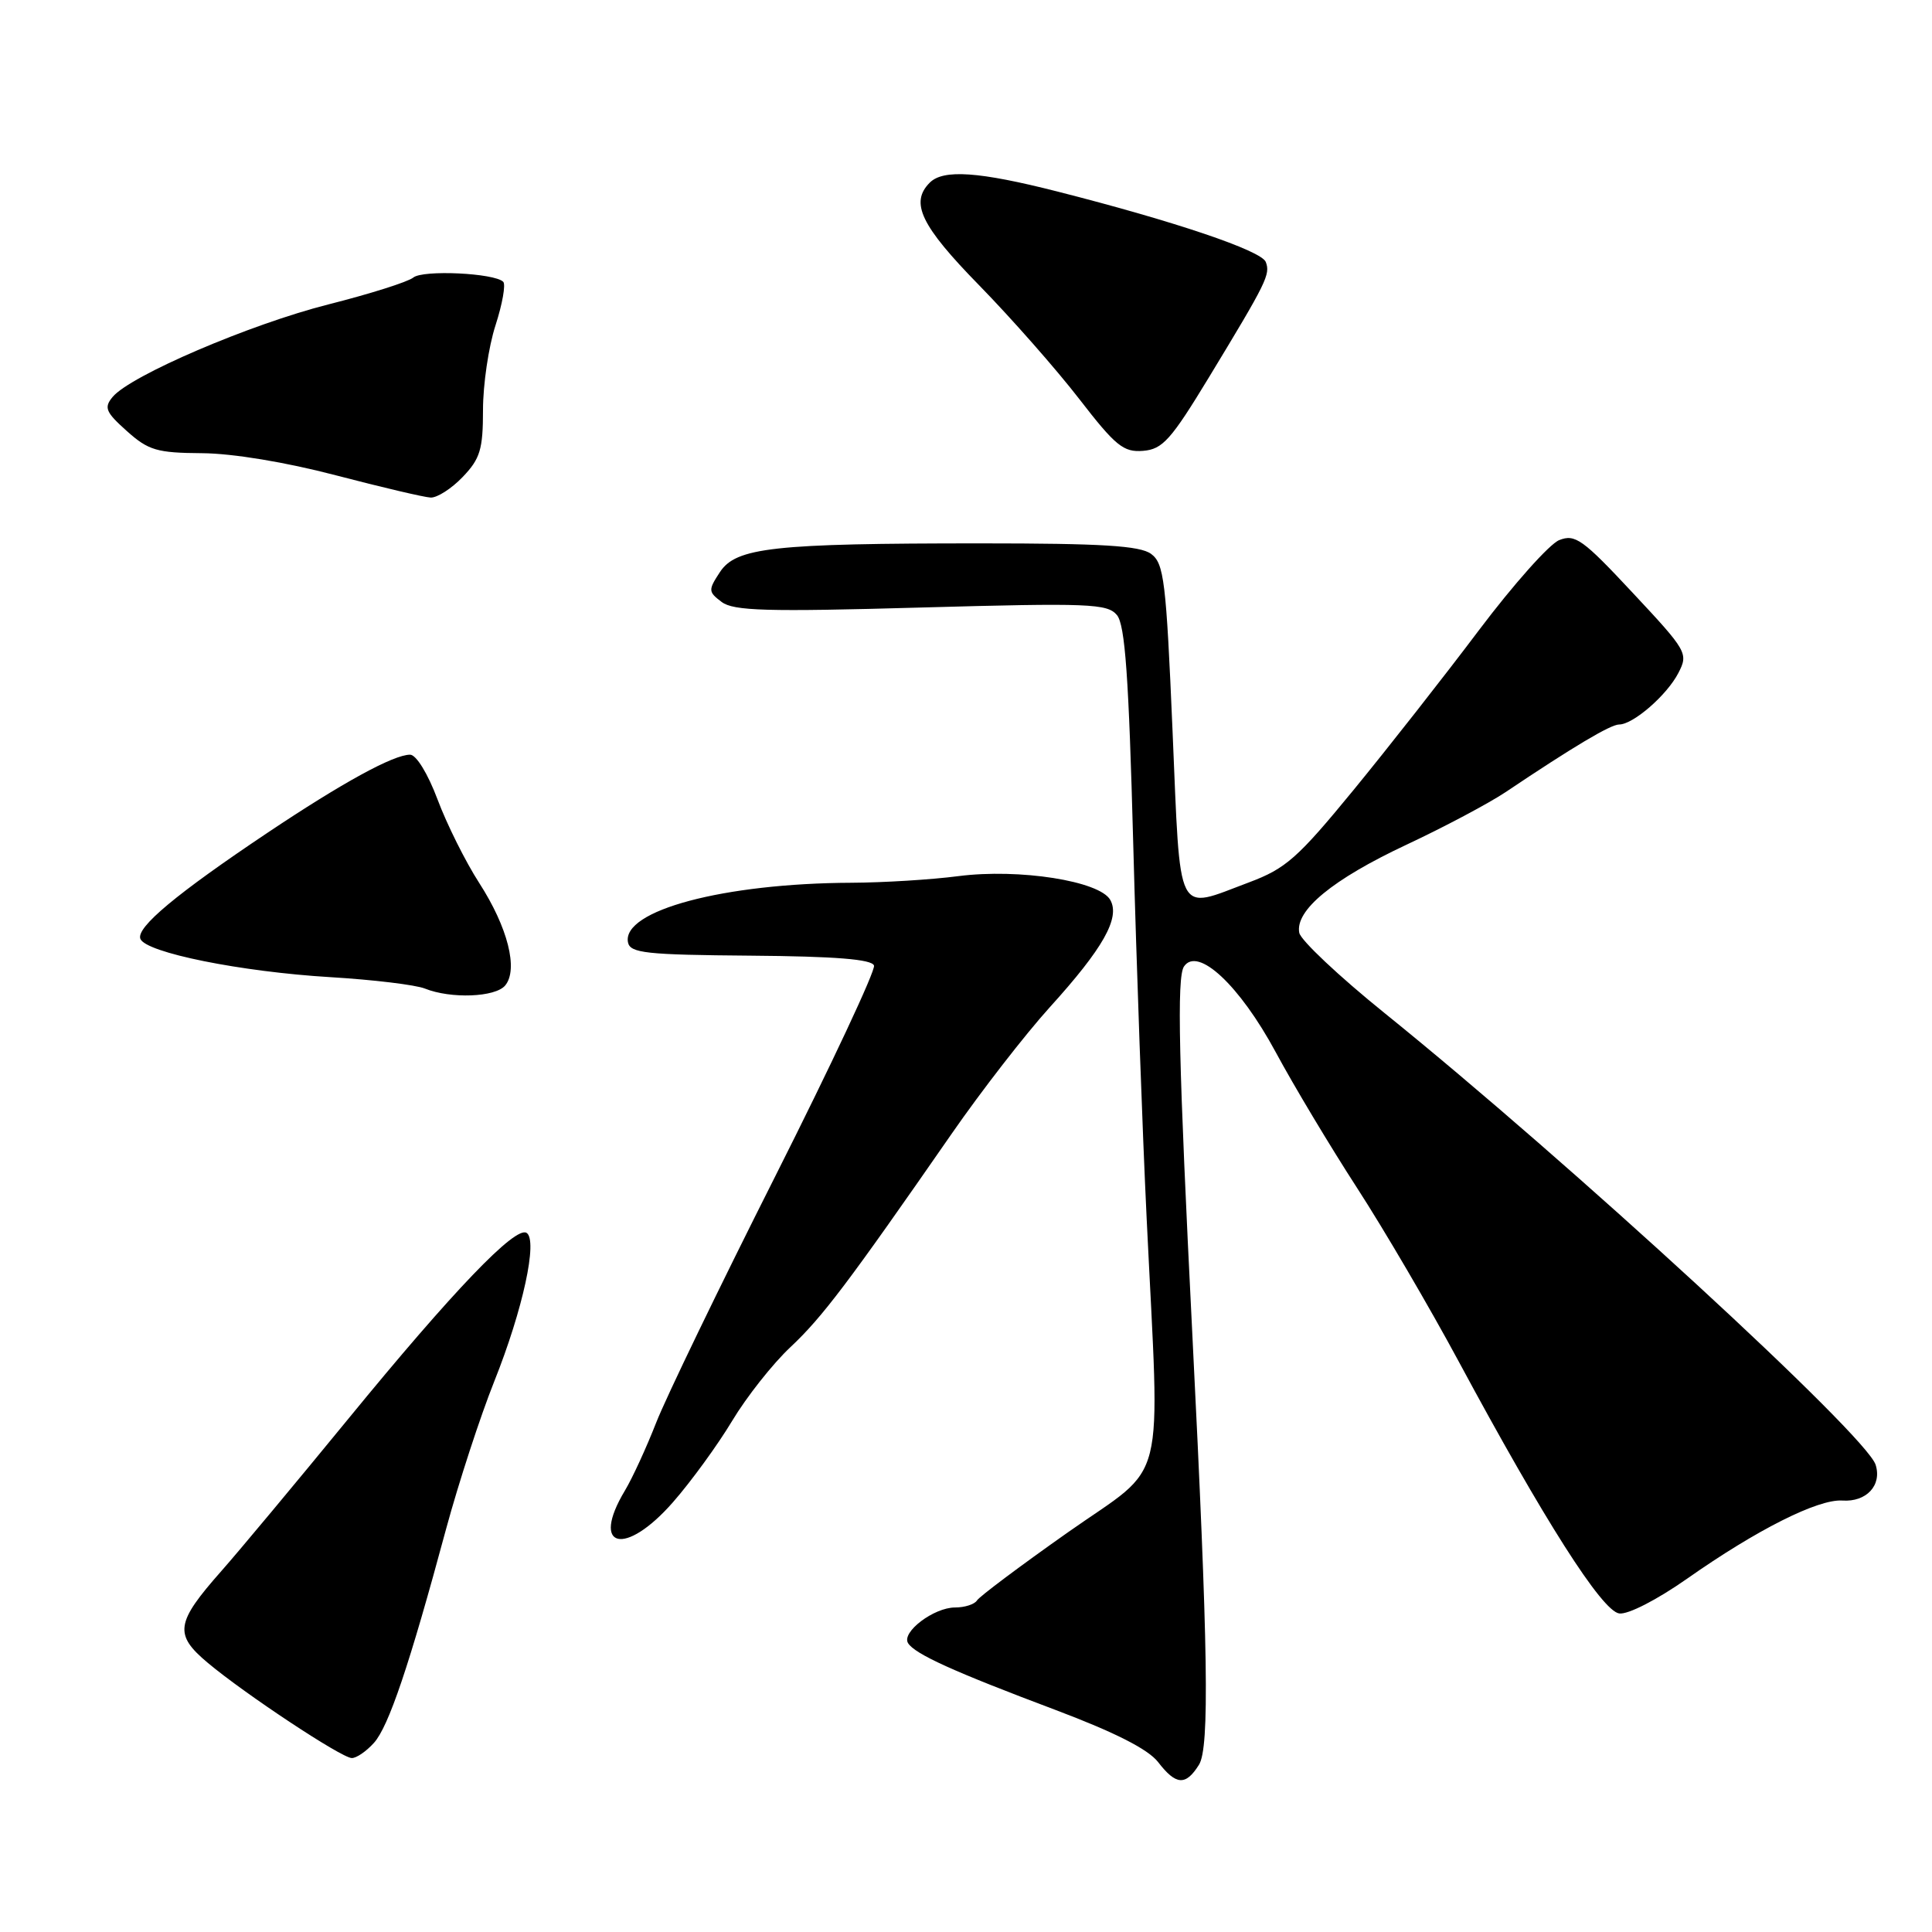 <?xml version="1.0" encoding="UTF-8" standalone="no"?>
<!DOCTYPE svg PUBLIC "-//W3C//DTD SVG 1.1//EN" "http://www.w3.org/Graphics/SVG/1.1/DTD/svg11.dtd" >
<svg xmlns="http://www.w3.org/2000/svg" xmlns:xlink="http://www.w3.org/1999/xlink" version="1.1" viewBox="0 0 256 256">
 <g >
 <path fill="currentColor"
d=" M 158.87 233.84 C 160.29 231.56 160.09 218.56 158.00 177.00 C 156.17 140.52 155.92 129.51 156.88 128.07 C 158.70 125.36 164.25 130.55 169.03 139.40 C 171.43 143.86 176.29 151.96 179.82 157.41 C 183.36 162.87 189.42 173.22 193.29 180.41 C 204.59 201.41 212.26 213.46 214.55 213.79 C 215.71 213.96 219.55 211.99 223.57 209.17 C 232.81 202.68 240.89 198.62 244.12 198.83 C 247.31 199.05 249.39 196.81 248.53 194.09 C 247.28 190.16 208.10 154.12 183.44 134.22 C 177.43 129.37 172.35 124.59 172.16 123.60 C 171.59 120.63 176.57 116.53 186.30 111.96 C 191.36 109.59 197.30 106.43 199.50 104.96 C 208.50 98.92 213.41 96.00 214.54 96.00 C 216.41 96.00 220.90 92.09 222.40 89.16 C 223.73 86.58 223.55 86.26 216.36 78.57 C 209.72 71.45 208.71 70.73 206.60 71.57 C 205.31 72.08 200.53 77.45 195.97 83.50 C 191.42 89.55 183.94 99.08 179.35 104.68 C 171.94 113.71 170.39 115.09 165.47 116.93 C 155.71 120.58 156.45 122.05 155.37 96.89 C 154.52 76.94 154.24 74.65 152.52 73.39 C 151.04 72.31 146.03 72.00 129.96 72.00 C 102.45 72.00 97.53 72.54 95.39 75.81 C 93.83 78.19 93.84 78.42 95.62 79.76 C 97.19 80.95 101.56 81.08 122.05 80.50 C 144.34 79.88 146.73 79.98 148.00 81.50 C 149.08 82.80 149.57 89.69 150.16 111.84 C 150.58 127.60 151.38 149.95 151.94 161.50 C 153.70 198.09 154.81 193.67 141.52 203.03 C 135.21 207.47 129.79 211.54 129.46 212.06 C 129.14 212.58 127.83 213.00 126.55 213.00 C 123.74 213.00 119.43 216.26 120.32 217.72 C 121.22 219.17 126.36 221.50 139.87 226.58 C 147.74 229.55 152.13 231.78 153.45 233.48 C 155.83 236.57 157.11 236.65 158.87 233.84 Z  M 49.54 230.95 C 51.49 228.80 54.23 220.70 59.13 202.52 C 60.77 196.48 63.63 187.70 65.50 183.02 C 69.29 173.53 71.29 164.30 69.77 163.36 C 68.28 162.44 60.06 171.01 46.17 187.98 C 39.20 196.49 31.63 205.57 29.34 208.16 C 23.26 215.04 23.03 216.57 27.55 220.35 C 32.47 224.47 45.20 232.90 46.60 232.95 C 47.20 232.98 48.52 232.08 49.54 230.95 Z  M 89.19 199.03 C 91.59 196.29 95.10 191.46 97.01 188.28 C 98.92 185.10 102.39 180.70 104.74 178.50 C 108.97 174.53 112.40 169.98 126.10 150.23 C 130.02 144.57 135.86 137.05 139.08 133.49 C 146.18 125.66 148.45 121.63 147.12 119.25 C 145.71 116.73 135.04 115.06 127.01 116.09 C 123.43 116.56 117.05 116.95 112.82 116.97 C 95.90 117.04 82.40 120.64 83.21 124.86 C 83.49 126.29 85.57 126.52 99.48 126.63 C 110.69 126.72 115.54 127.11 115.81 127.94 C 116.03 128.58 110.15 141.12 102.75 155.81 C 95.35 170.49 88.24 185.20 86.95 188.50 C 85.66 191.80 83.80 195.85 82.81 197.50 C 78.18 205.21 82.82 206.32 89.19 199.03 Z  M 66.94 130.58 C 68.70 128.45 67.29 122.88 63.50 117.00 C 61.68 114.18 59.20 109.20 57.98 105.94 C 56.70 102.52 55.15 100.00 54.34 100.00 C 52.14 100.00 45.37 103.71 35.50 110.31 C 23.38 118.42 18.02 122.89 18.60 124.40 C 19.30 126.22 31.91 128.77 43.80 129.48 C 49.46 129.82 55.08 130.50 56.30 130.99 C 59.74 132.37 65.63 132.15 66.94 130.58 Z  M 61.31 63.20 C 63.63 60.78 64.00 59.55 64.00 54.31 C 64.00 50.97 64.74 45.92 65.66 43.10 C 66.57 40.28 67.03 37.69 66.68 37.34 C 65.52 36.18 56.03 35.73 54.76 36.78 C 54.06 37.35 49.00 38.95 43.50 40.34 C 33.12 42.97 17.27 49.77 14.92 52.60 C 13.75 54.01 14.00 54.61 16.80 57.11 C 19.67 59.68 20.79 60.01 26.77 60.05 C 30.83 60.08 37.86 61.24 44.50 62.98 C 50.55 64.56 56.20 65.89 57.06 65.93 C 57.92 65.97 59.84 64.74 61.31 63.20 Z  M 160.19 50.00 C 167.88 37.32 168.35 36.36 167.72 34.71 C 167.14 33.21 155.73 29.35 140.12 25.38 C 129.70 22.73 124.99 22.41 123.20 24.20 C 120.55 26.85 122.01 29.90 129.75 37.81 C 134.01 42.17 139.97 48.94 143.00 52.86 C 147.82 59.10 148.87 59.95 151.46 59.74 C 154.05 59.53 155.15 58.30 160.19 50.00 Z "/>
</g>
</svg>